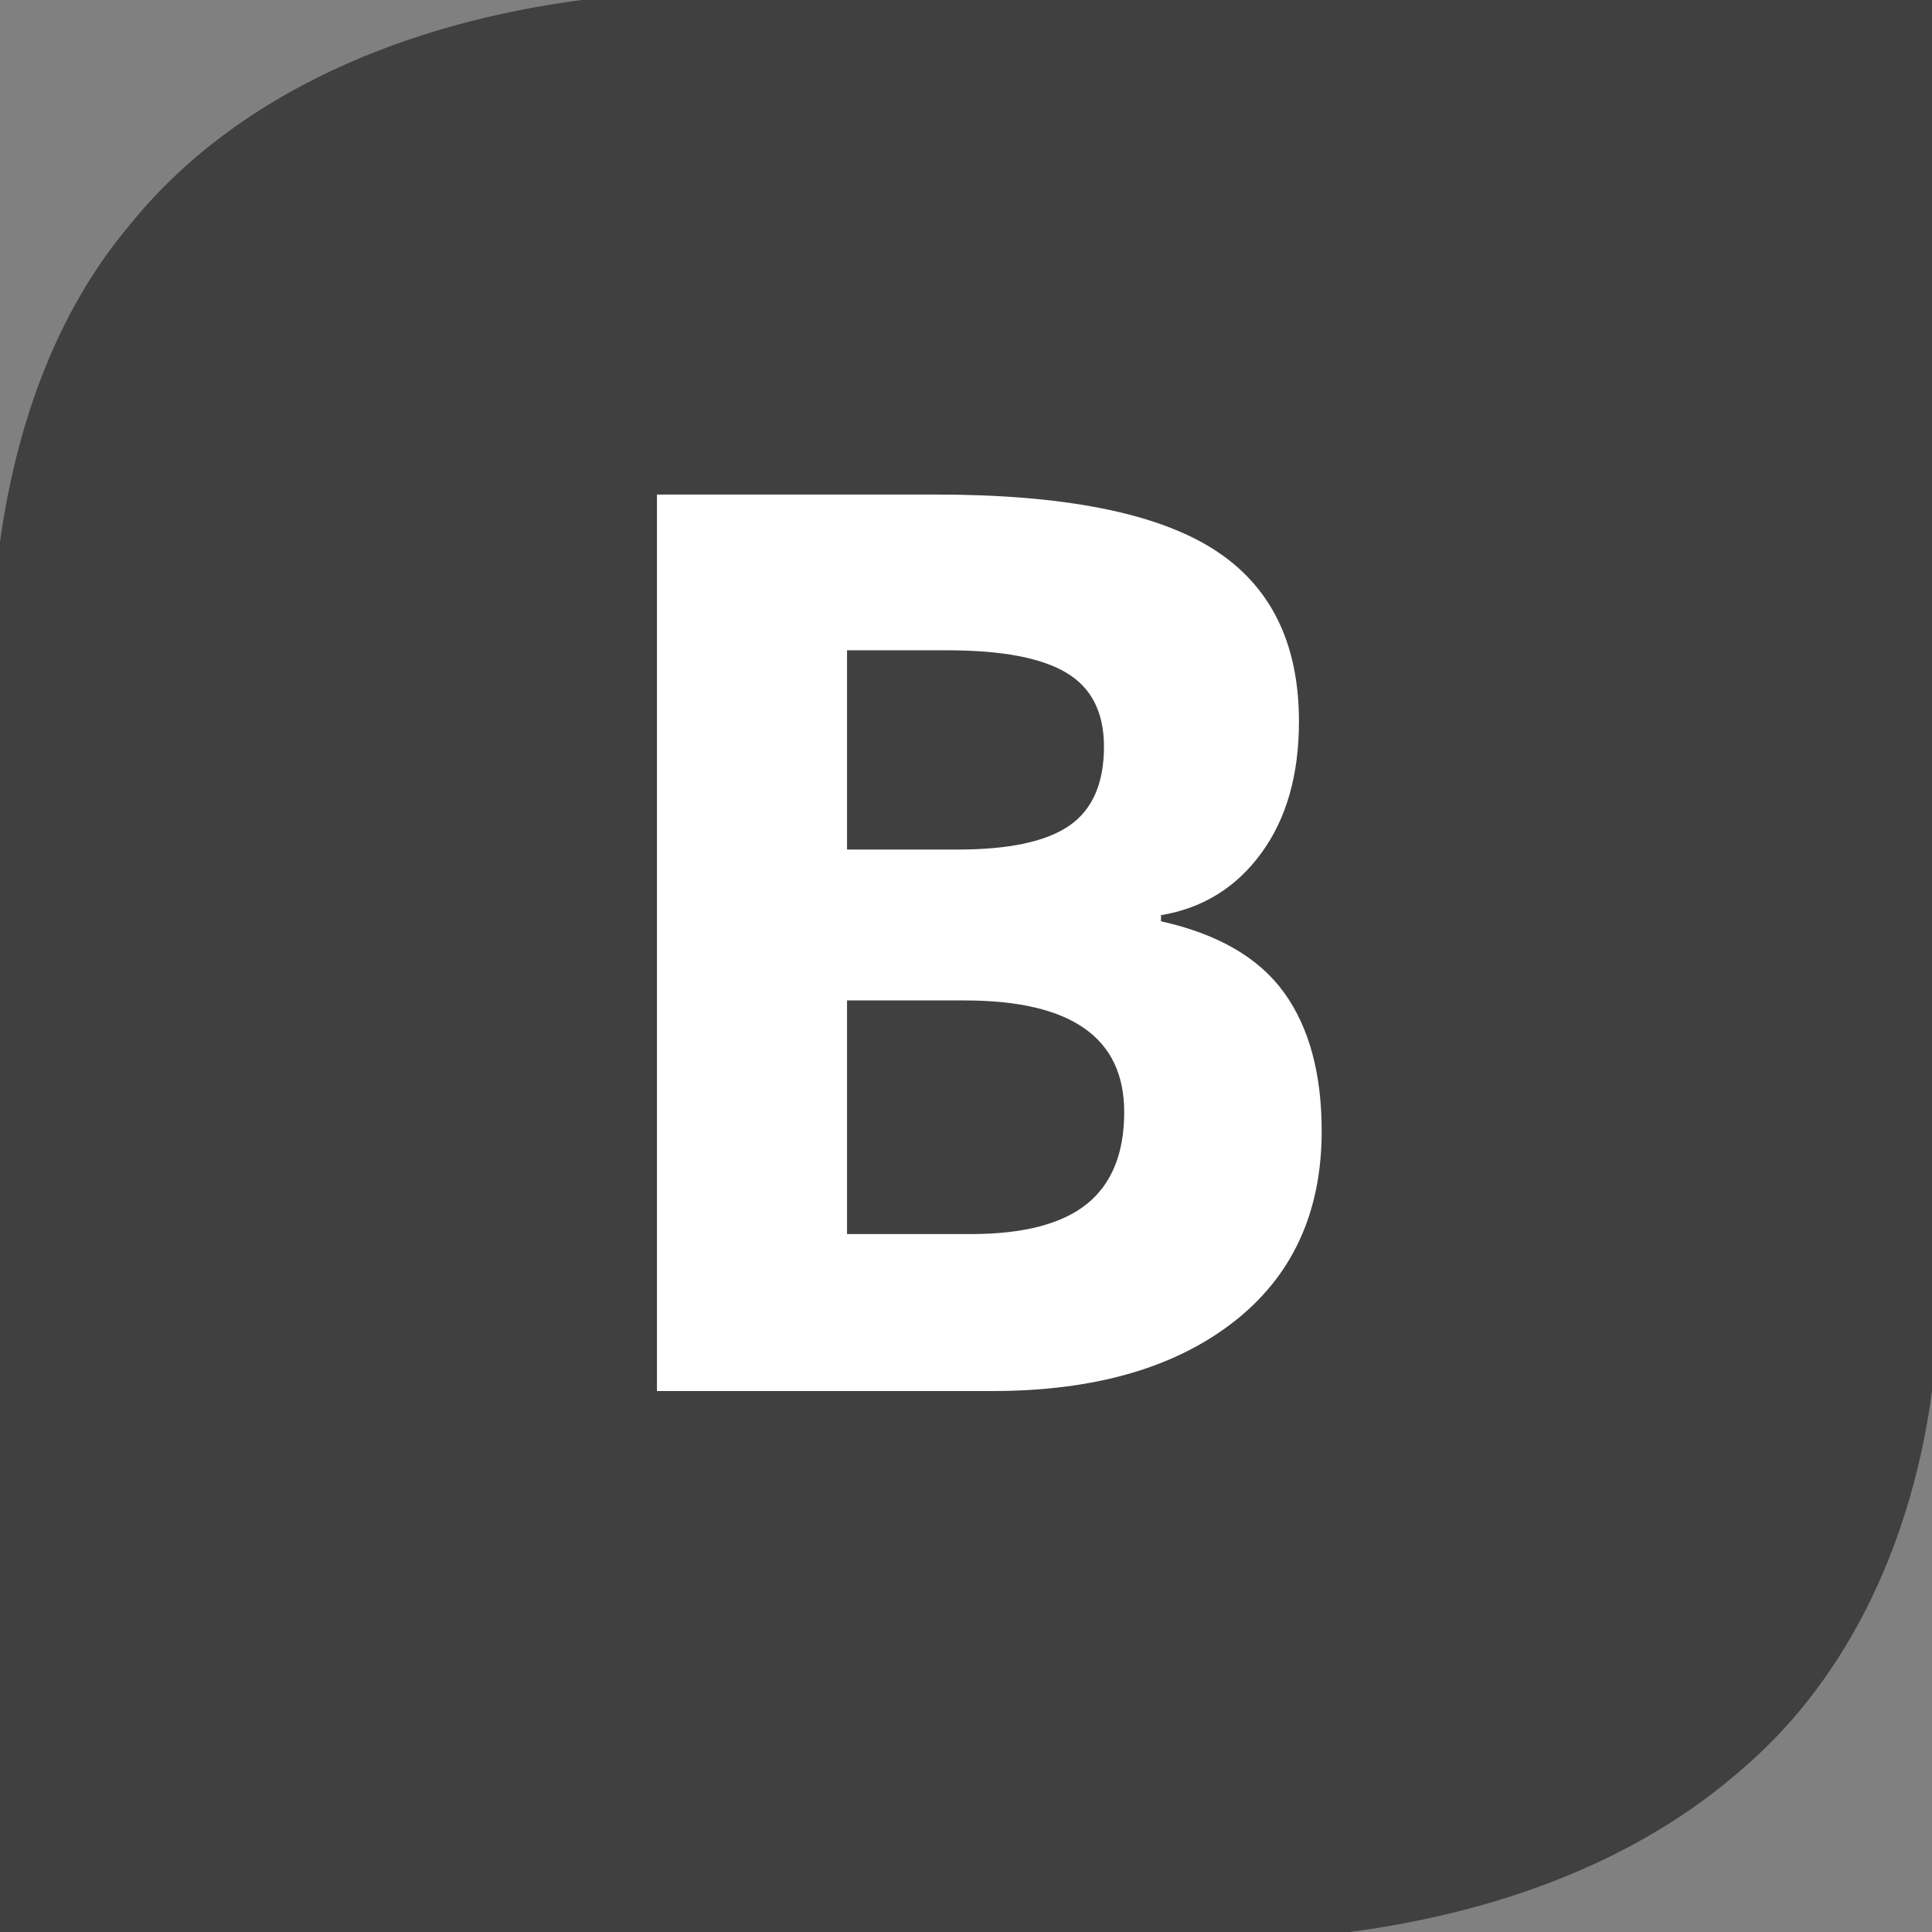 <?xml version="1.0" encoding="utf-8"?><!-- Generator: Adobe Illustrator 16.0.0, SVG Export Plug-In . SVG Version: 6.00 Build 0)  --><!DOCTYPE svg PUBLIC "-//W3C//DTD SVG 1.1//EN" "http://www.w3.org/Graphics/SVG/1.1/DTD/svg11.dtd"><svg version="1.1" id="Layer_1" xmlns="http://www.w3.org/2000/svg" xmlns:xlink="http://www.w3.org/1999/xlink" x="0px" y="0px" width="80px" height="80px" viewBox="0 0 80 80" enable-background="new 0 0 80 80" xml:space="preserve"><rect x="0" y="0" width="80" height="80" fill="#808080" stroke="none"/><path id="background" fill="#404040" d="M24.08,0H80v57.6c-0.779,5.881-3.25,11.69-7.811,15.61C67.68,77.2,61.77,79.22,55.891,80H0
	V22.44c0.66-4.72,2.25-9.41,5.35-13.1C9.89,3.7,17.07,0.92,24.08,0z"></path><g enable-background="new    "><path fill="#FFFFFF" d="M27.203,20.478h11.553c5.264,0,9.086,0.749,11.465,2.247c2.377,1.498,3.566,3.881,3.566,7.147
		c0,2.218-0.521,4.037-1.562,5.459s-2.425,2.276-4.15,2.564v0.254c2.353,0.524,4.05,1.507,5.091,2.946s1.562,3.353,1.562,5.738
		c0,3.385-1.223,6.024-3.668,7.922c-2.447,1.896-5.77,2.845-9.967,2.845H27.203V20.478z M35.074,35.179h4.57
		c2.133,0,3.678-0.33,4.633-0.99c0.957-0.66,1.436-1.752,1.436-3.275c0-1.422-0.521-2.441-1.562-3.06s-2.688-0.927-4.938-0.927
		h-4.139V35.179z M35.074,41.426V51.1h5.129c2.166,0,3.766-0.416,4.799-1.244c1.032-0.83,1.549-2.1,1.549-3.809
		c0-3.082-2.201-4.621-6.602-4.621H35.074z"></path></g></svg>